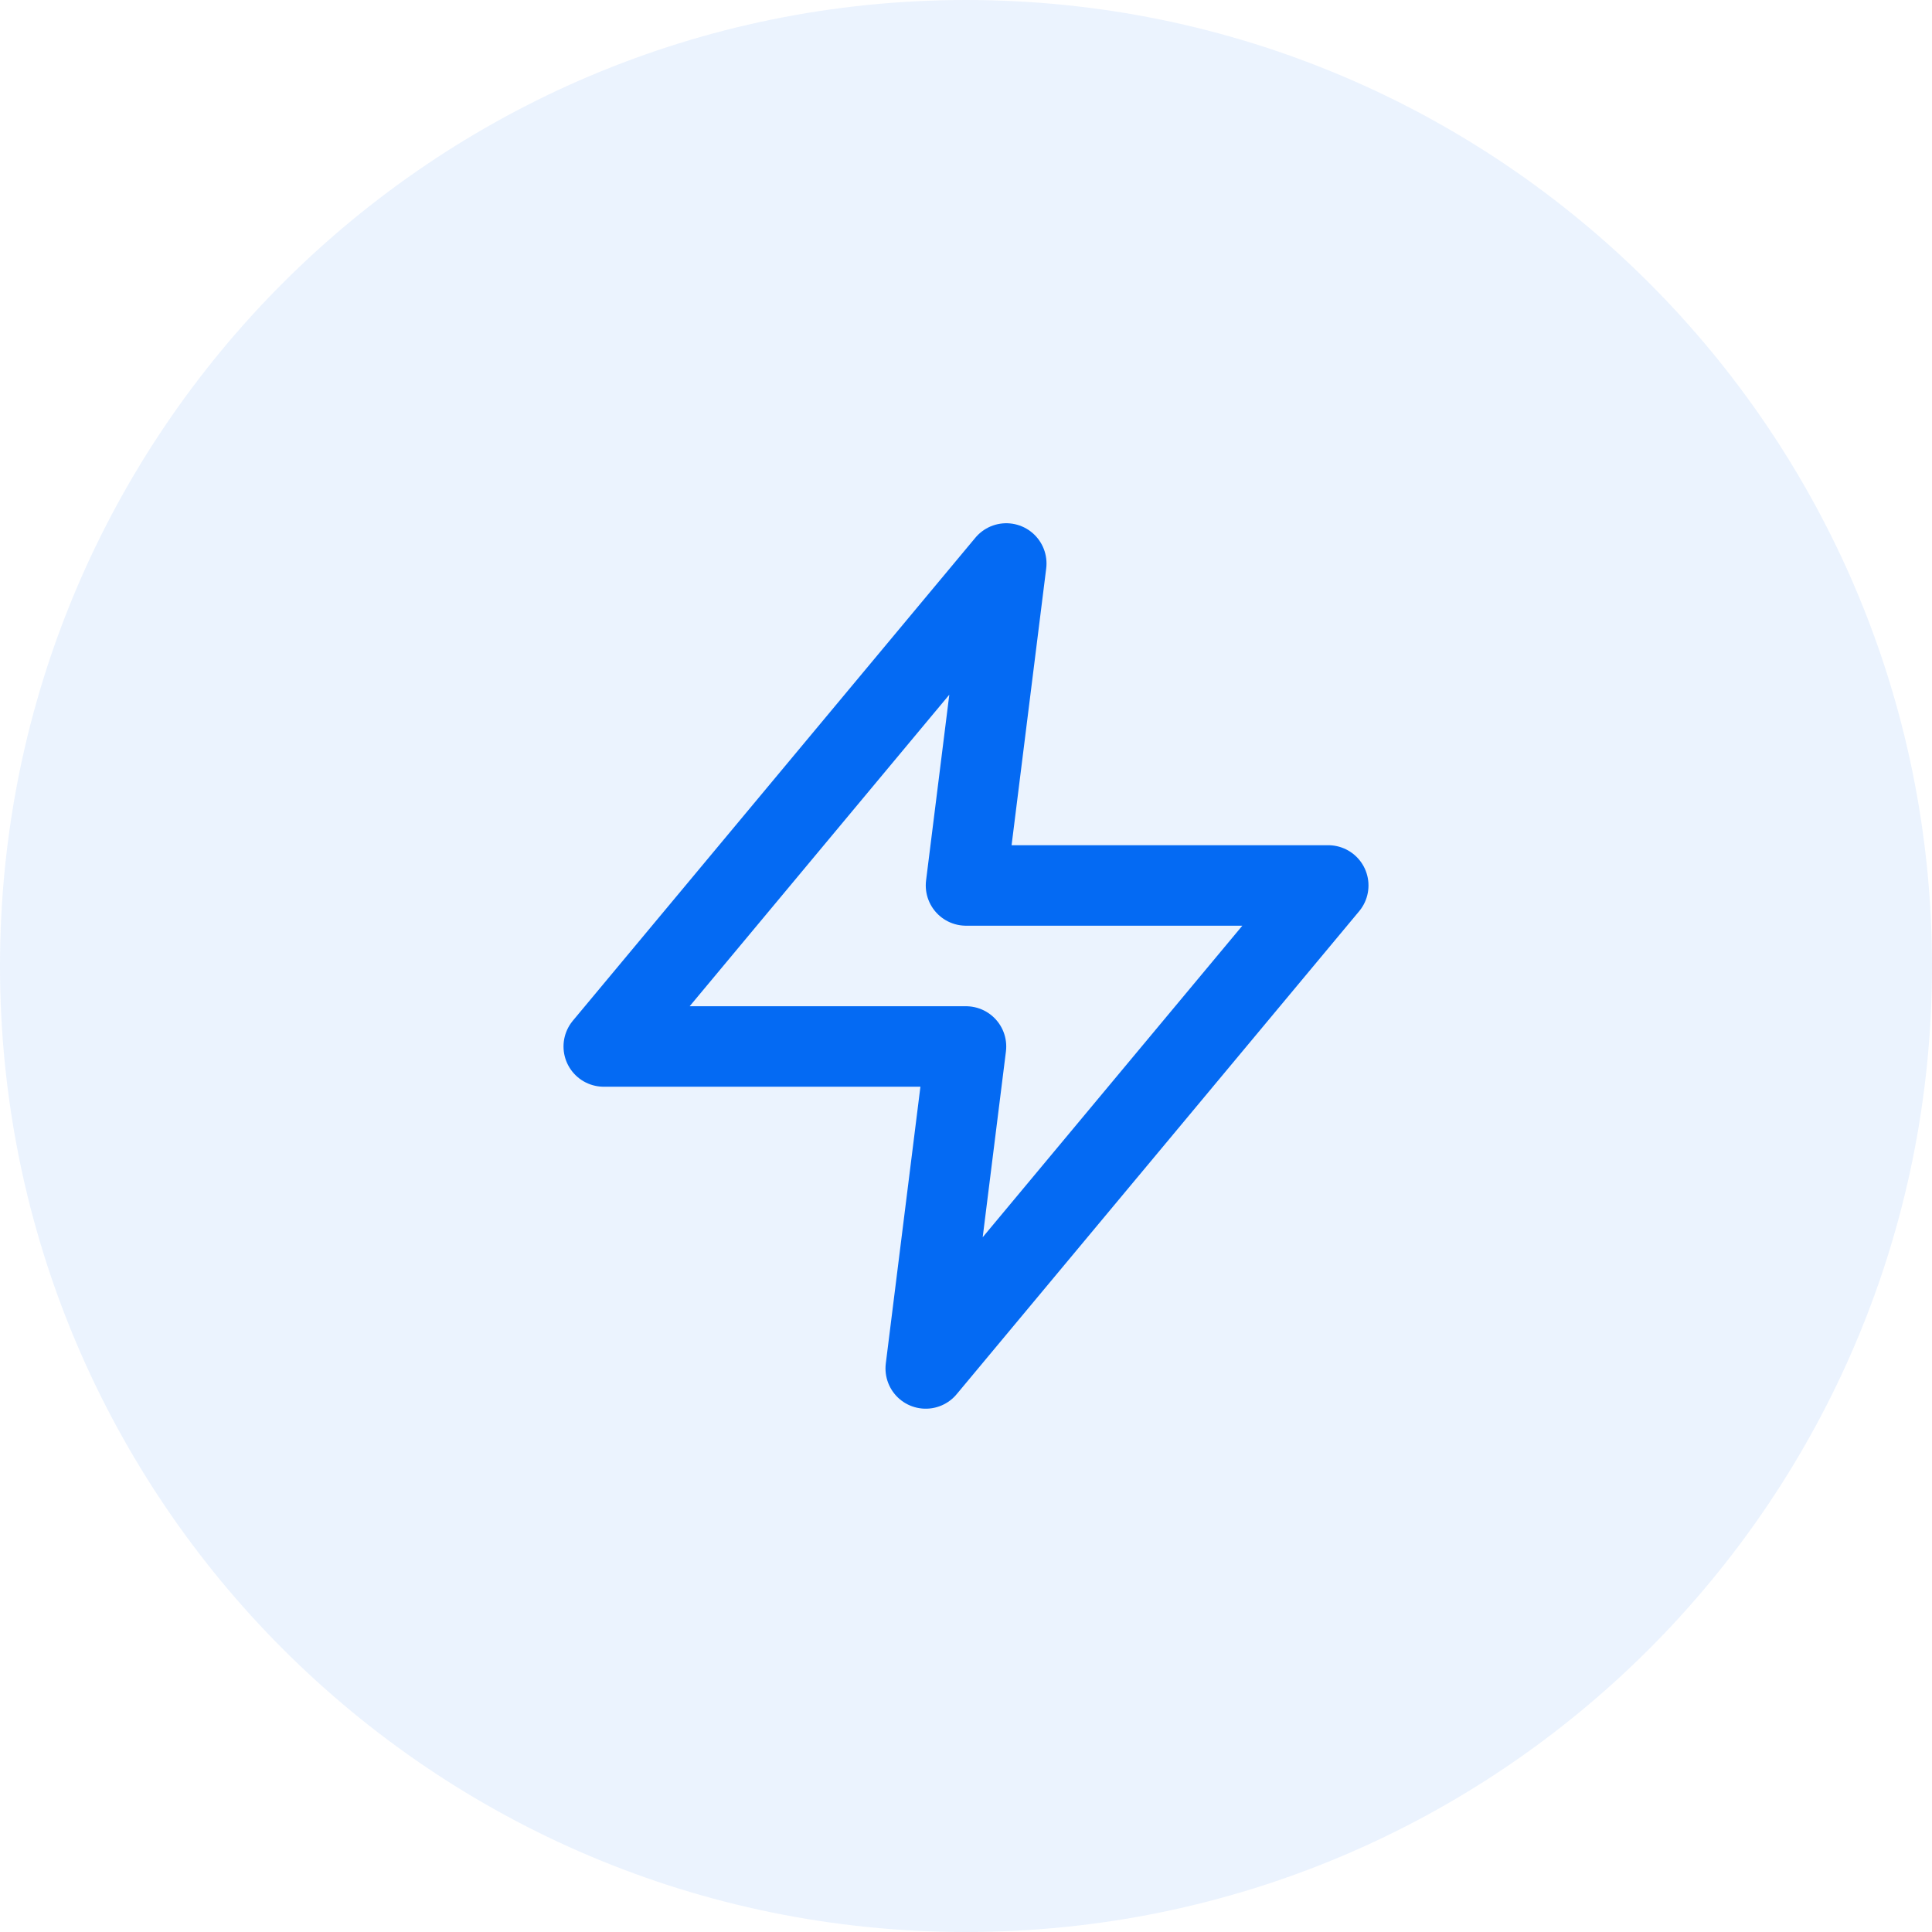 <svg width="32" height="32" viewBox="0 0 32 32" fill="none" xmlns="http://www.w3.org/2000/svg">
<path d="M0 16C0 7.163 7.163 0 16 0C24.837 0 32 7.163 32 16C32 24.837 24.837 32 16 32C7.163 32 0 24.837 0 16Z" fill="#046AF3" fill-opacity="0.08"/>
<path d="M16.667 9.333L10 17.333H16L15.333 22.666L22 14.666H16L16.667 9.333Z" stroke="#046AF3" stroke-width="1.333" stroke-linecap="round" stroke-linejoin="round"/>
</svg>
